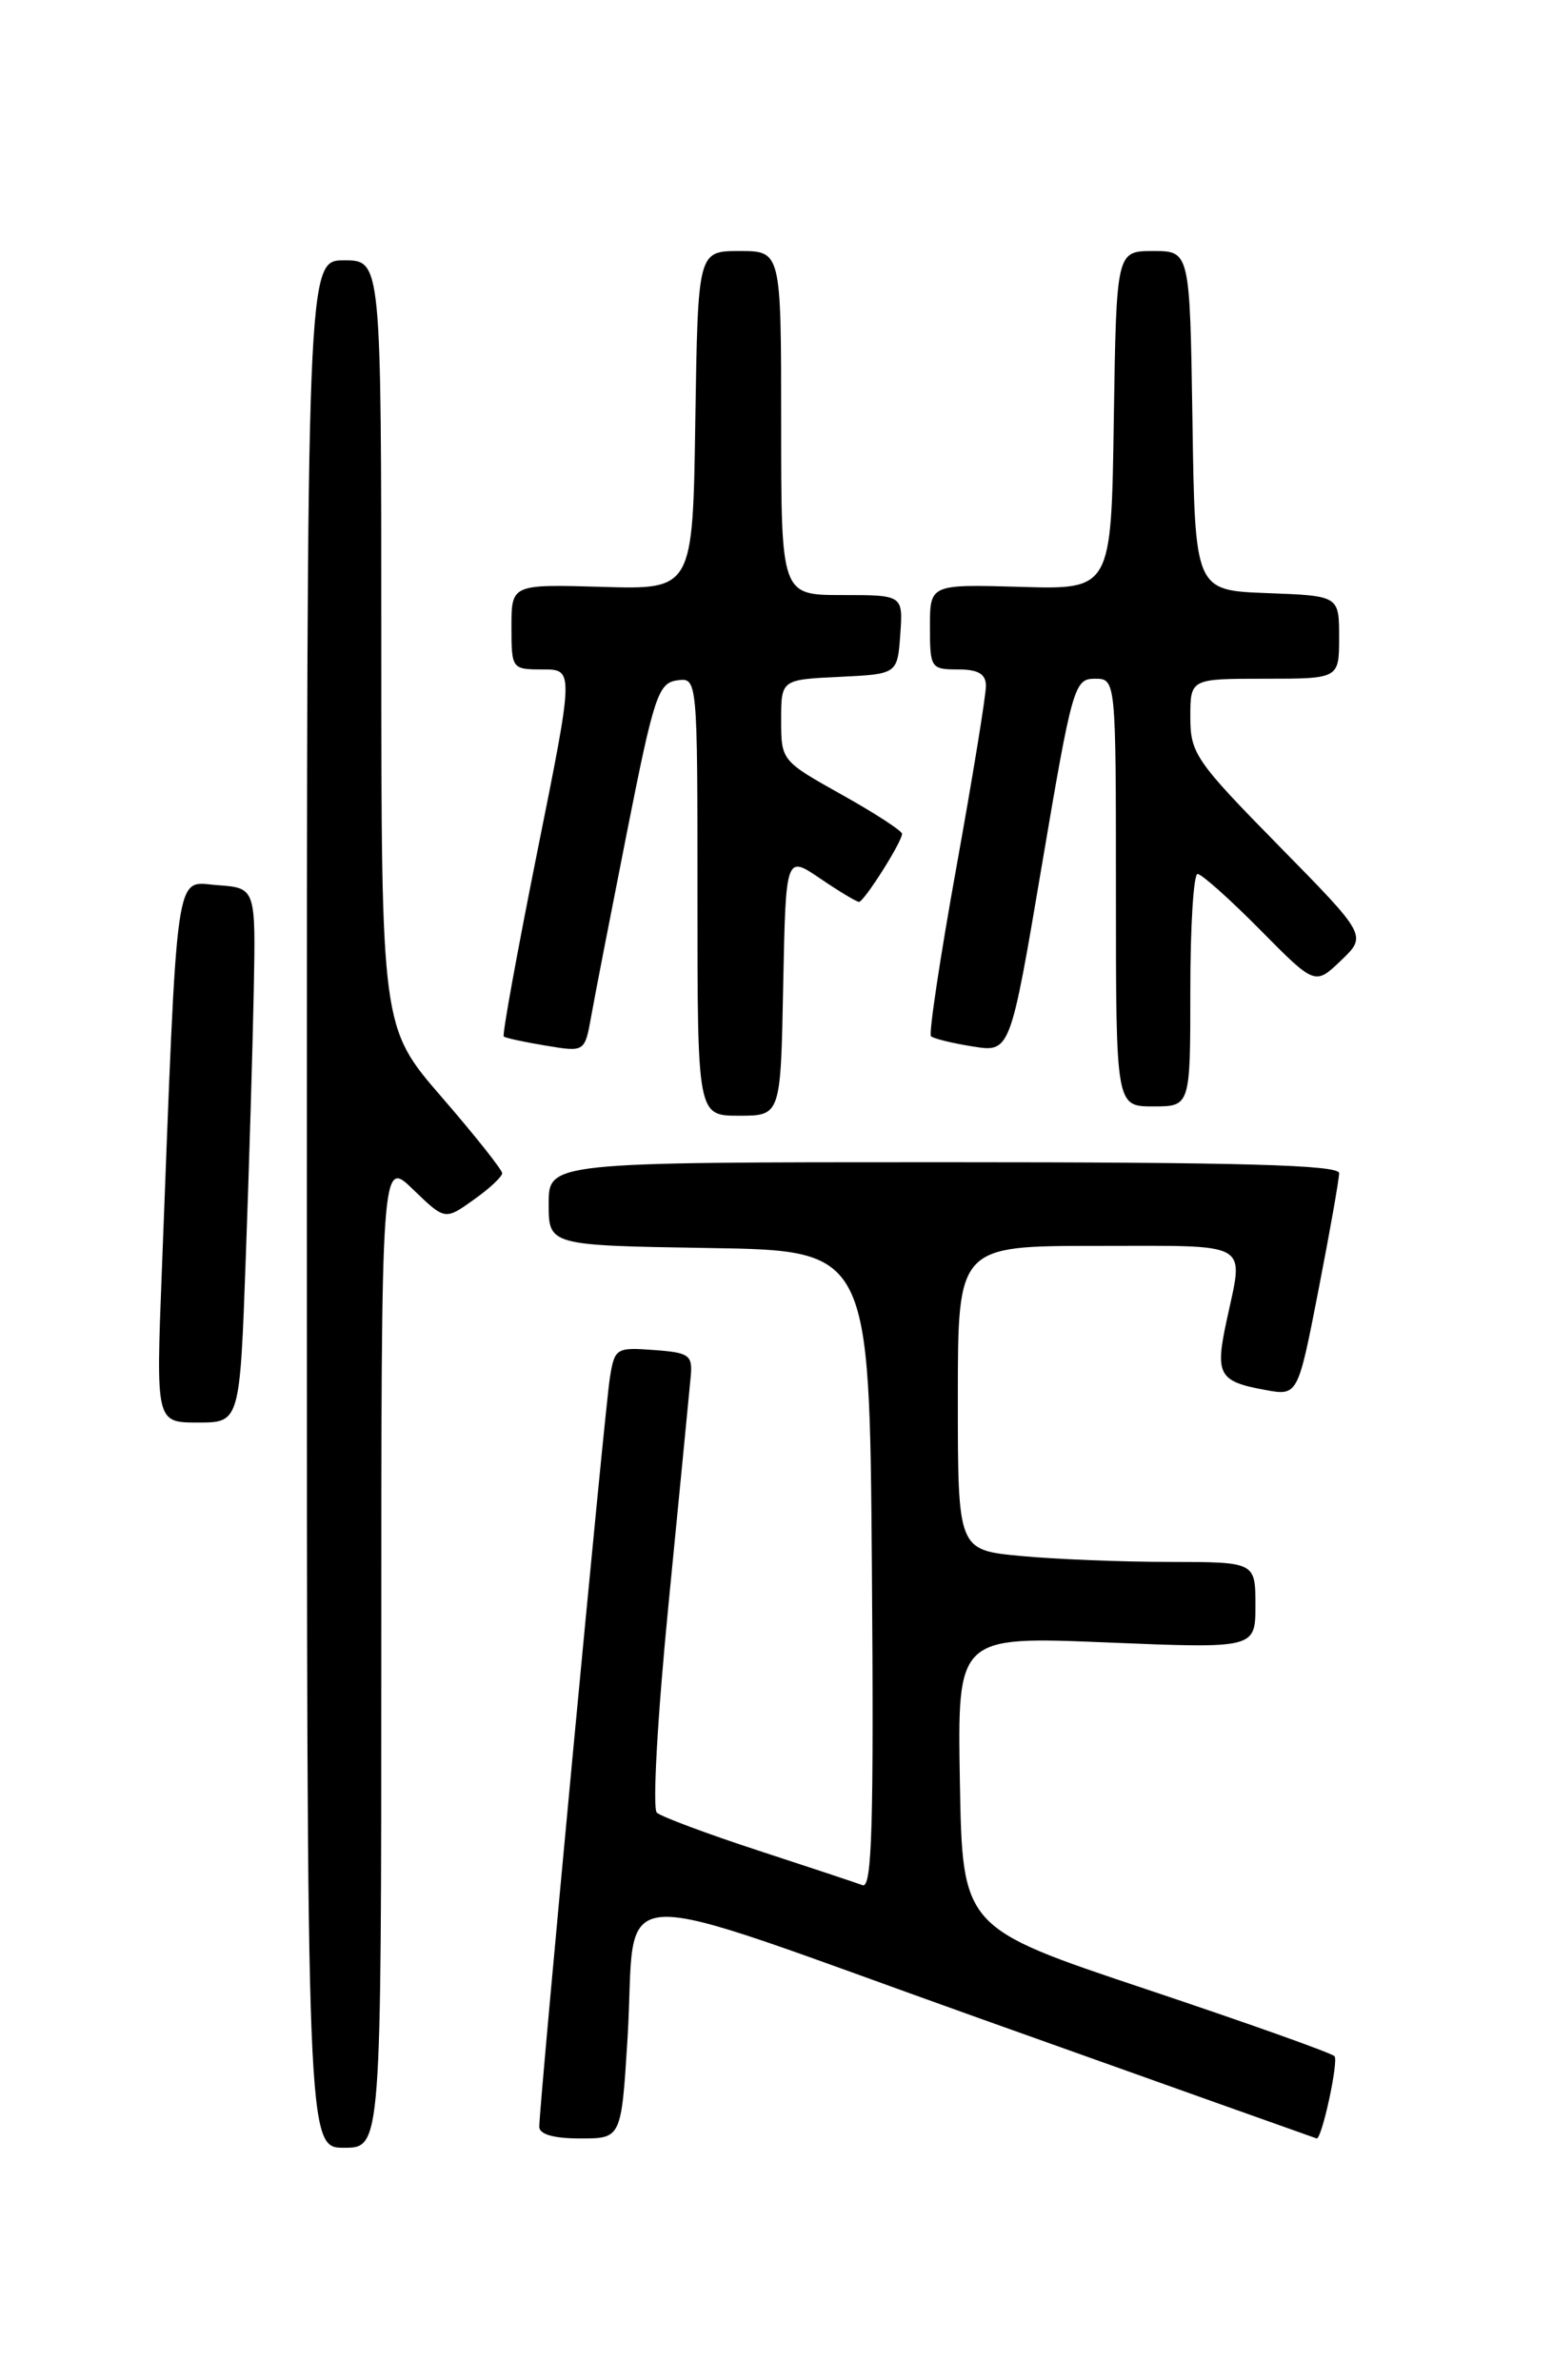 <?xml version="1.0" encoding="UTF-8" standalone="no"?>
<!DOCTYPE svg PUBLIC "-//W3C//DTD SVG 1.1//EN" "http://www.w3.org/Graphics/SVG/1.1/DTD/svg11.dtd" >
<svg xmlns="http://www.w3.org/2000/svg" xmlns:xlink="http://www.w3.org/1999/xlink" version="1.1" viewBox="0 0 167 256">
 <g >
 <path fill="currentColor"
d=" M 41.00 177.80 C 41.00 124.61 41.00 124.61 44.42 127.93 C 47.85 131.24 47.85 131.24 50.92 129.05 C 52.62 127.85 54.00 126.56 54.00 126.18 C 53.99 125.81 51.07 122.12 47.50 118.00 C 41.01 110.50 41.01 110.50 41.00 69.25 C 41.00 28.00 41.00 28.00 37.00 28.00 C 33.00 28.00 33.00 28.00 33.00 129.50 C 33.00 231.00 33.00 231.00 37.00 231.00 C 41.00 231.00 41.00 231.00 41.00 177.80 Z  M 67.48 219.25 C 68.54 202.04 63.90 202.29 105.50 217.14 C 125.30 224.21 141.54 229.99 141.59 230.00 C 142.16 230.03 143.97 221.63 143.50 221.15 C 143.15 220.79 134.00 217.54 123.18 213.92 C 103.50 207.34 103.50 207.34 103.22 191.66 C 102.95 175.99 102.95 175.99 118.97 176.65 C 135.00 177.31 135.00 177.31 135.00 172.66 C 135.00 168.00 135.00 168.00 125.75 167.99 C 120.66 167.99 113.46 167.70 109.75 167.35 C 103.00 166.71 103.00 166.71 103.00 150.36 C 103.00 134.00 103.00 134.00 118.00 134.00 C 134.80 134.00 133.75 133.39 131.90 142.05 C 130.65 147.85 131.05 148.58 136.03 149.49 C 139.56 150.14 139.56 150.14 141.78 138.75 C 143.00 132.49 144.00 126.83 144.00 126.18 C 144.00 125.29 133.51 125.00 101.50 125.00 C 59.00 125.00 59.00 125.00 59.00 129.48 C 59.00 133.95 59.00 133.95 76.25 134.23 C 93.50 134.50 93.50 134.50 93.76 168.86 C 93.97 196.21 93.77 203.13 92.76 202.76 C 92.07 202.50 87.00 200.82 81.50 199.02 C 76.00 197.22 71.11 195.39 70.63 194.96 C 70.15 194.51 70.70 184.59 71.91 172.33 C 73.09 160.32 74.15 149.38 74.28 148.00 C 74.48 145.74 74.10 145.47 70.31 145.20 C 66.25 144.90 66.09 145.00 65.58 148.20 C 65.03 151.56 57.98 226.47 57.99 228.75 C 58.00 229.56 59.55 230.00 62.40 230.00 C 66.81 230.00 66.81 230.00 67.48 219.25 Z  M 26.43 135.25 C 26.79 125.49 27.17 112.55 27.29 106.50 C 27.50 95.50 27.50 95.50 23.36 95.20 C 18.74 94.86 19.12 92.21 17.40 136.75 C 16.77 153.00 16.77 153.00 21.28 153.00 C 25.79 153.00 25.79 153.00 26.43 135.25 Z  M 84.22 105.99 C 84.50 91.97 84.50 91.97 88.20 94.49 C 90.23 95.87 92.11 97.00 92.37 97.00 C 92.91 97.00 97.00 90.55 97.00 89.68 C 97.00 89.36 94.08 87.46 90.50 85.46 C 84.05 81.85 84.00 81.80 84.00 77.46 C 84.00 73.10 84.00 73.10 90.25 72.80 C 96.50 72.50 96.50 72.50 96.81 68.25 C 97.11 64.00 97.11 64.00 90.56 64.00 C 84.00 64.00 84.00 64.00 84.00 45.50 C 84.00 27.00 84.00 27.00 79.52 27.00 C 75.05 27.00 75.05 27.00 74.77 45.20 C 74.50 63.41 74.50 63.41 64.75 63.12 C 55.00 62.84 55.00 62.84 55.00 67.42 C 55.00 71.95 55.04 72.00 58.36 72.00 C 61.72 72.00 61.72 72.00 57.78 91.59 C 55.62 102.37 53.99 111.31 54.17 111.48 C 54.35 111.64 56.39 112.08 58.69 112.46 C 62.88 113.16 62.88 113.16 63.57 109.33 C 63.94 107.22 65.68 98.30 67.42 89.50 C 70.31 74.91 70.78 73.47 72.79 73.18 C 75.00 72.86 75.00 72.86 75.00 96.43 C 75.00 120.00 75.00 120.00 79.47 120.00 C 83.95 120.00 83.95 120.00 84.22 105.99 Z  M 128.00 106.50 C 128.00 99.62 128.35 94.00 128.78 94.00 C 129.21 94.00 132.23 96.69 135.49 99.99 C 141.41 105.98 141.41 105.98 144.21 103.30 C 147.00 100.62 147.00 100.62 137.50 90.95 C 128.59 81.88 128.00 81.02 128.00 77.14 C 128.00 73.00 128.00 73.00 136.00 73.00 C 144.00 73.00 144.00 73.00 144.00 68.54 C 144.00 64.08 144.00 64.08 136.25 63.79 C 128.50 63.50 128.50 63.50 128.23 45.25 C 127.95 27.00 127.95 27.00 124.00 27.00 C 120.05 27.00 120.05 27.00 119.77 45.20 C 119.50 63.41 119.50 63.41 109.75 63.12 C 100.00 62.84 100.00 62.84 100.00 67.42 C 100.00 71.84 100.10 72.00 103.00 72.00 C 105.18 72.00 106.01 72.48 106.02 73.75 C 106.04 74.71 104.61 83.48 102.85 93.24 C 101.09 103.00 99.86 111.19 100.11 111.45 C 100.37 111.70 102.39 112.20 104.60 112.55 C 108.63 113.20 108.63 113.20 112.03 93.10 C 115.29 73.83 115.53 73.00 117.72 73.00 C 120.00 73.00 120.00 73.00 120.00 96.00 C 120.00 119.00 120.00 119.00 124.00 119.00 C 128.00 119.00 128.00 119.00 128.00 106.50 Z "/>
</g>
</svg>